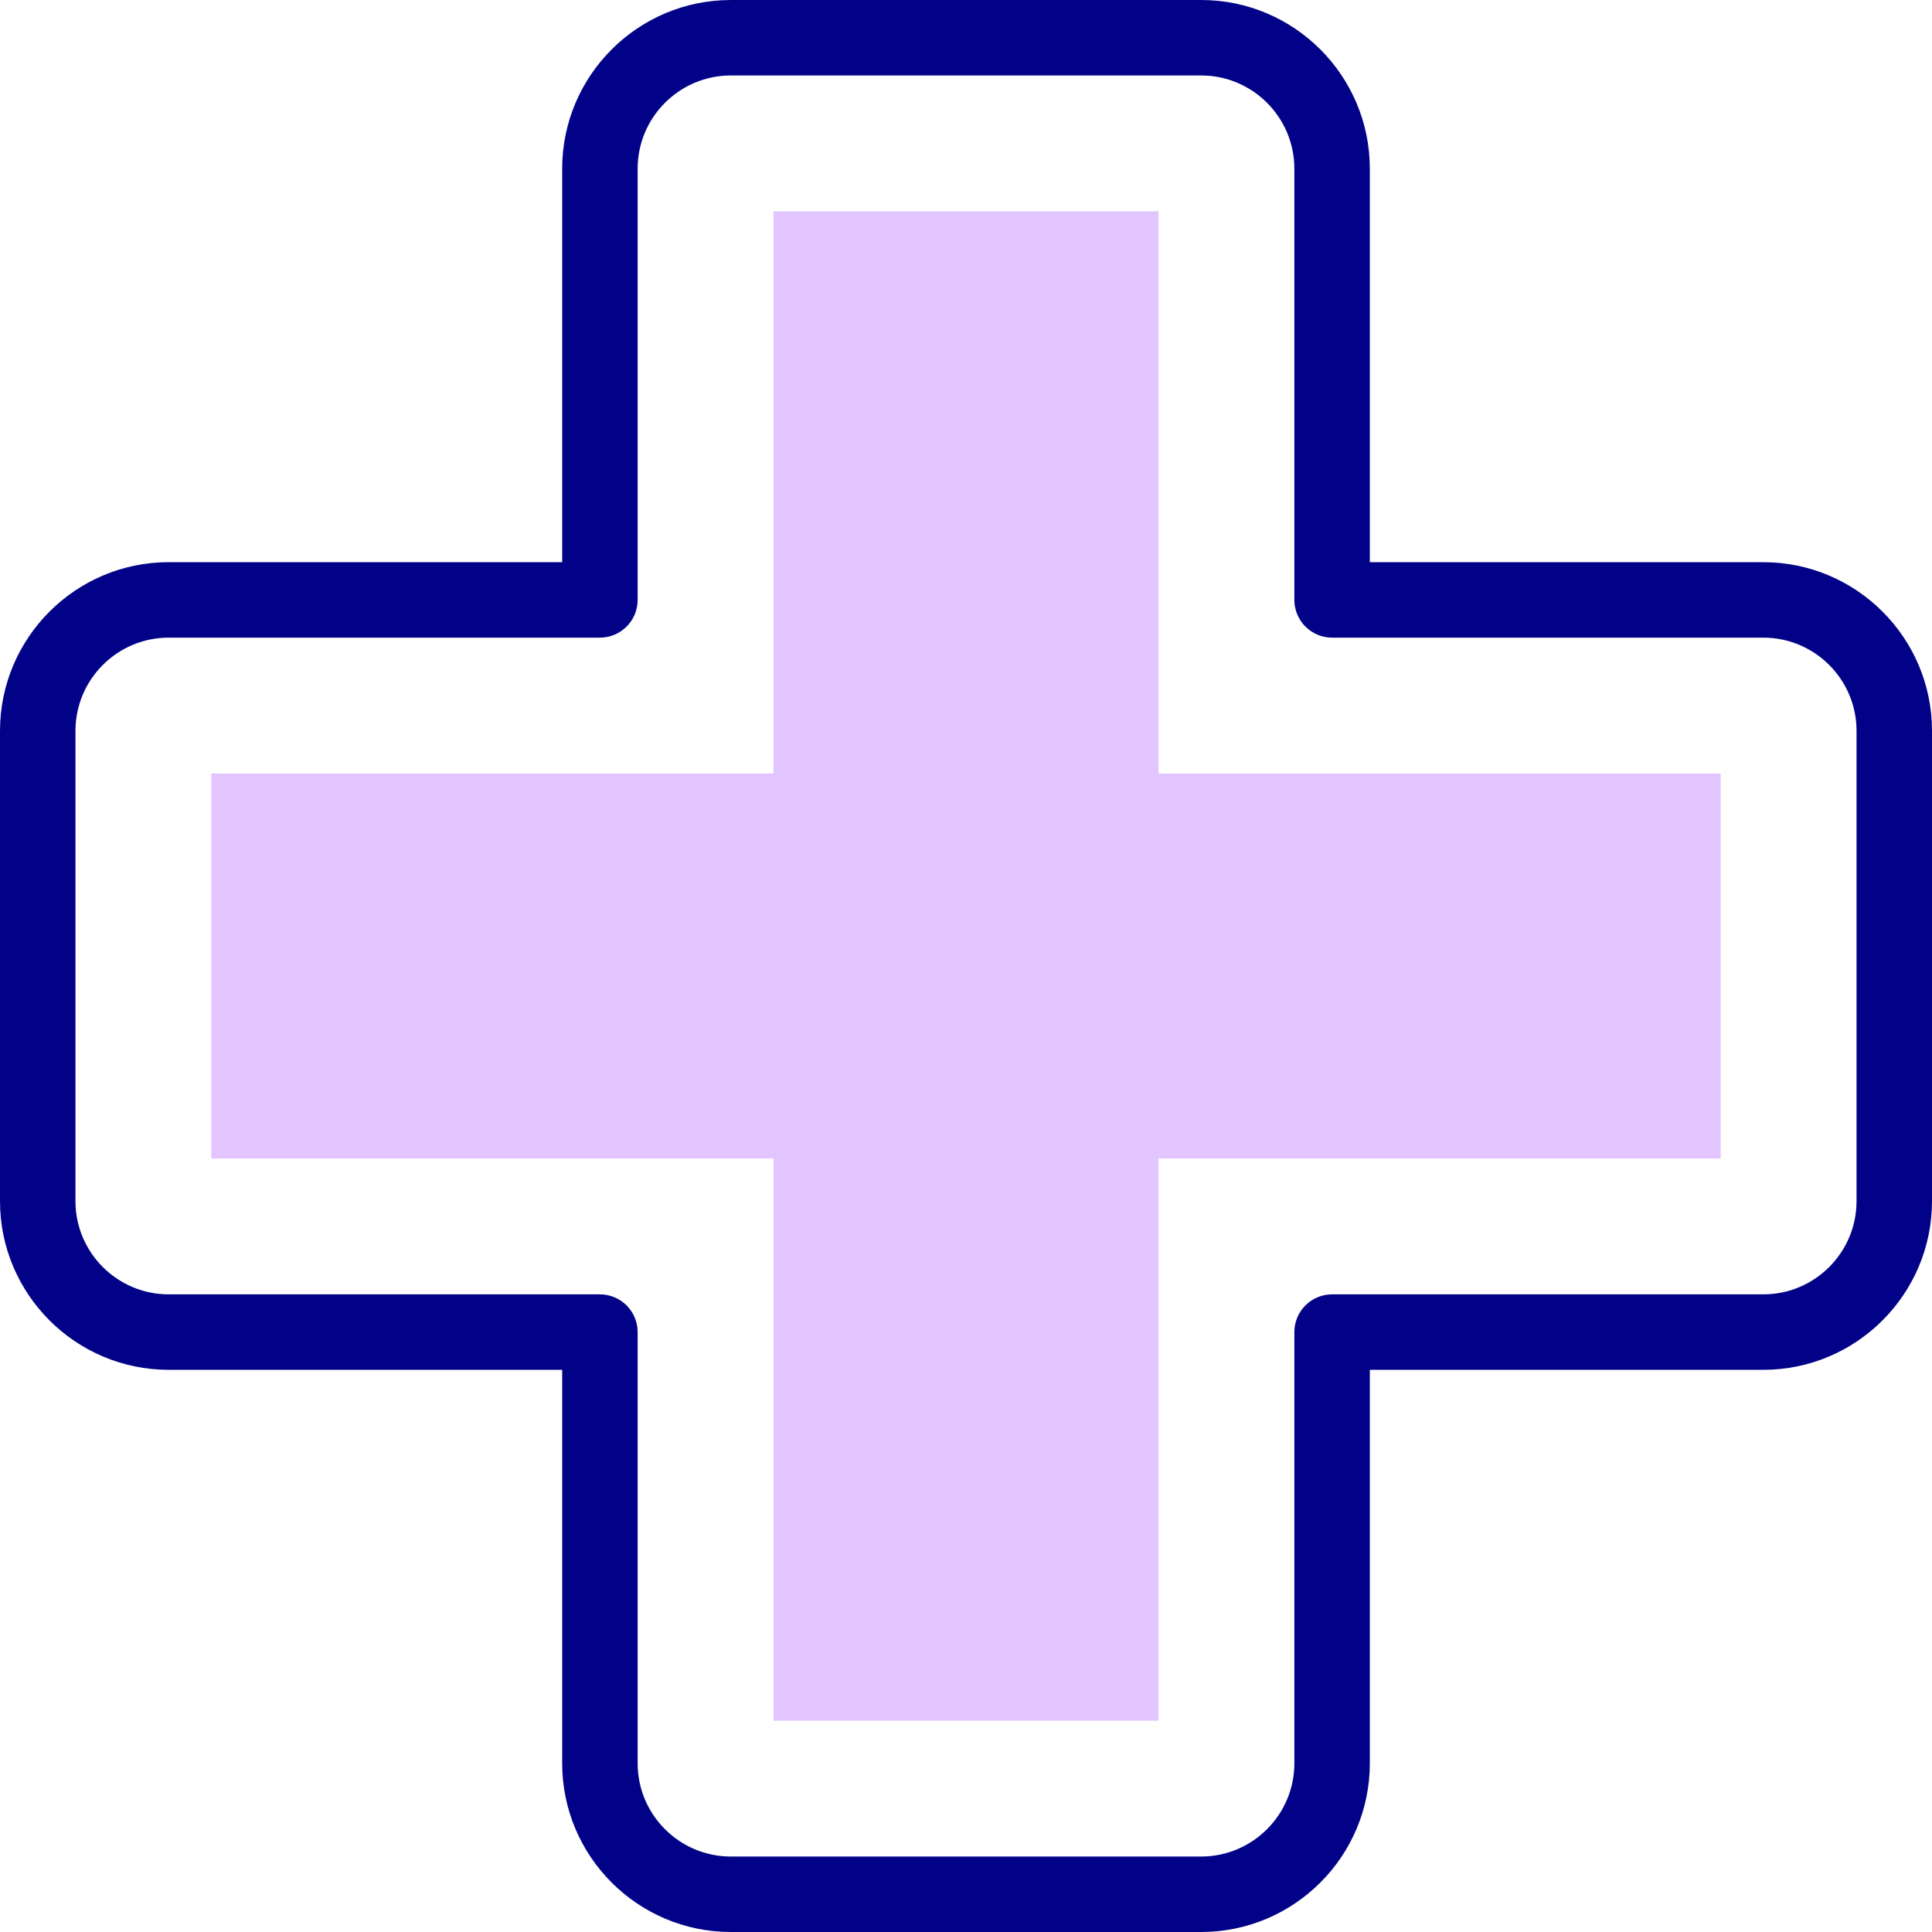 <?xml version="1.0" encoding="UTF-8"?>
<svg width="48px" height="48px" viewBox="0 0 48 48" version="1.1" xmlns="http://www.w3.org/2000/svg" xmlns:xlink="http://www.w3.org/1999/xlink">
    <title>pharma</title>
    <g id="Home" stroke="none" stroke-width="1" fill="none" fill-rule="evenodd">
        <g id="Home-1600" transform="translate(-1392, -2111)" fill-rule="nonzero">
            <g id="Ниша-4" transform="translate(70, 2109)">
                <g id="Group-5-Copy-9" transform="translate(1301, 2)">
                    <g id="pharma" transform="translate(21, 0)">
                        <path d="M29.842,48 L18.158,48 C15.847,48 13.967,46.12 13.967,43.809 L13.967,34.033 L4.191,34.033 C1.88,34.033 0,32.153 0,29.842 L0,18.158 C0,15.847 1.88,13.967 4.191,13.967 L13.967,13.967 L13.967,4.191 C13.967,1.88 15.847,-5.32907052e-15 18.158,-5.32907052e-15 L29.843,-5.32907052e-15 C32.153,-5.32907052e-15 34.033,1.88 34.033,4.191 L34.033,13.967 L43.809,13.967 C46.12,13.967 48,15.847 48,18.157 L48,29.842 C48,32.153 46.12,34.033 43.809,34.033 L34.033,34.033 L34.033,43.809 C34.033,46.12 32.153,48 29.842,48 Z M4.191,15.842 C2.914,15.842 1.875,16.881 1.875,18.158 L1.875,29.843 C1.875,31.119 2.914,32.158 4.191,32.158 L14.904,32.158 C15.422,32.158 15.842,32.578 15.842,33.096 L15.842,43.809 C15.842,45.086 16.881,46.125 18.157,46.125 L29.842,46.125 C31.119,46.125 32.158,45.086 32.158,43.809 L32.158,33.096 C32.158,32.578 32.578,32.158 33.096,32.158 L43.809,32.158 C45.086,32.158 46.125,31.119 46.125,29.843 L46.125,18.158 C46.125,16.881 45.086,15.842 43.809,15.842 L33.096,15.842 C32.578,15.842 32.158,15.422 32.158,14.904 L32.158,4.191 C32.158,2.914 31.119,1.875 29.842,1.875 L18.158,1.875 C16.881,1.875 15.842,2.914 15.842,4.191 L15.842,14.904 C15.842,15.422 15.422,15.842 14.904,15.842 L4.191,15.842 L4.191,15.842 Z" id="Shape" fill="#020288"></path>
                        <polygon id="Path" fill="#E2C4FF" points="19.217 42.75 19.217 28.783 5.25 28.783 5.25 19.217 19.217 19.217 19.217 5.25 28.783 5.25 28.783 19.217 42.75 19.217 42.75 28.783 28.783 28.783 28.783 42.75"></polygon>
                    </g>
                </g>
            </g>
        </g>
    </g>
</svg>